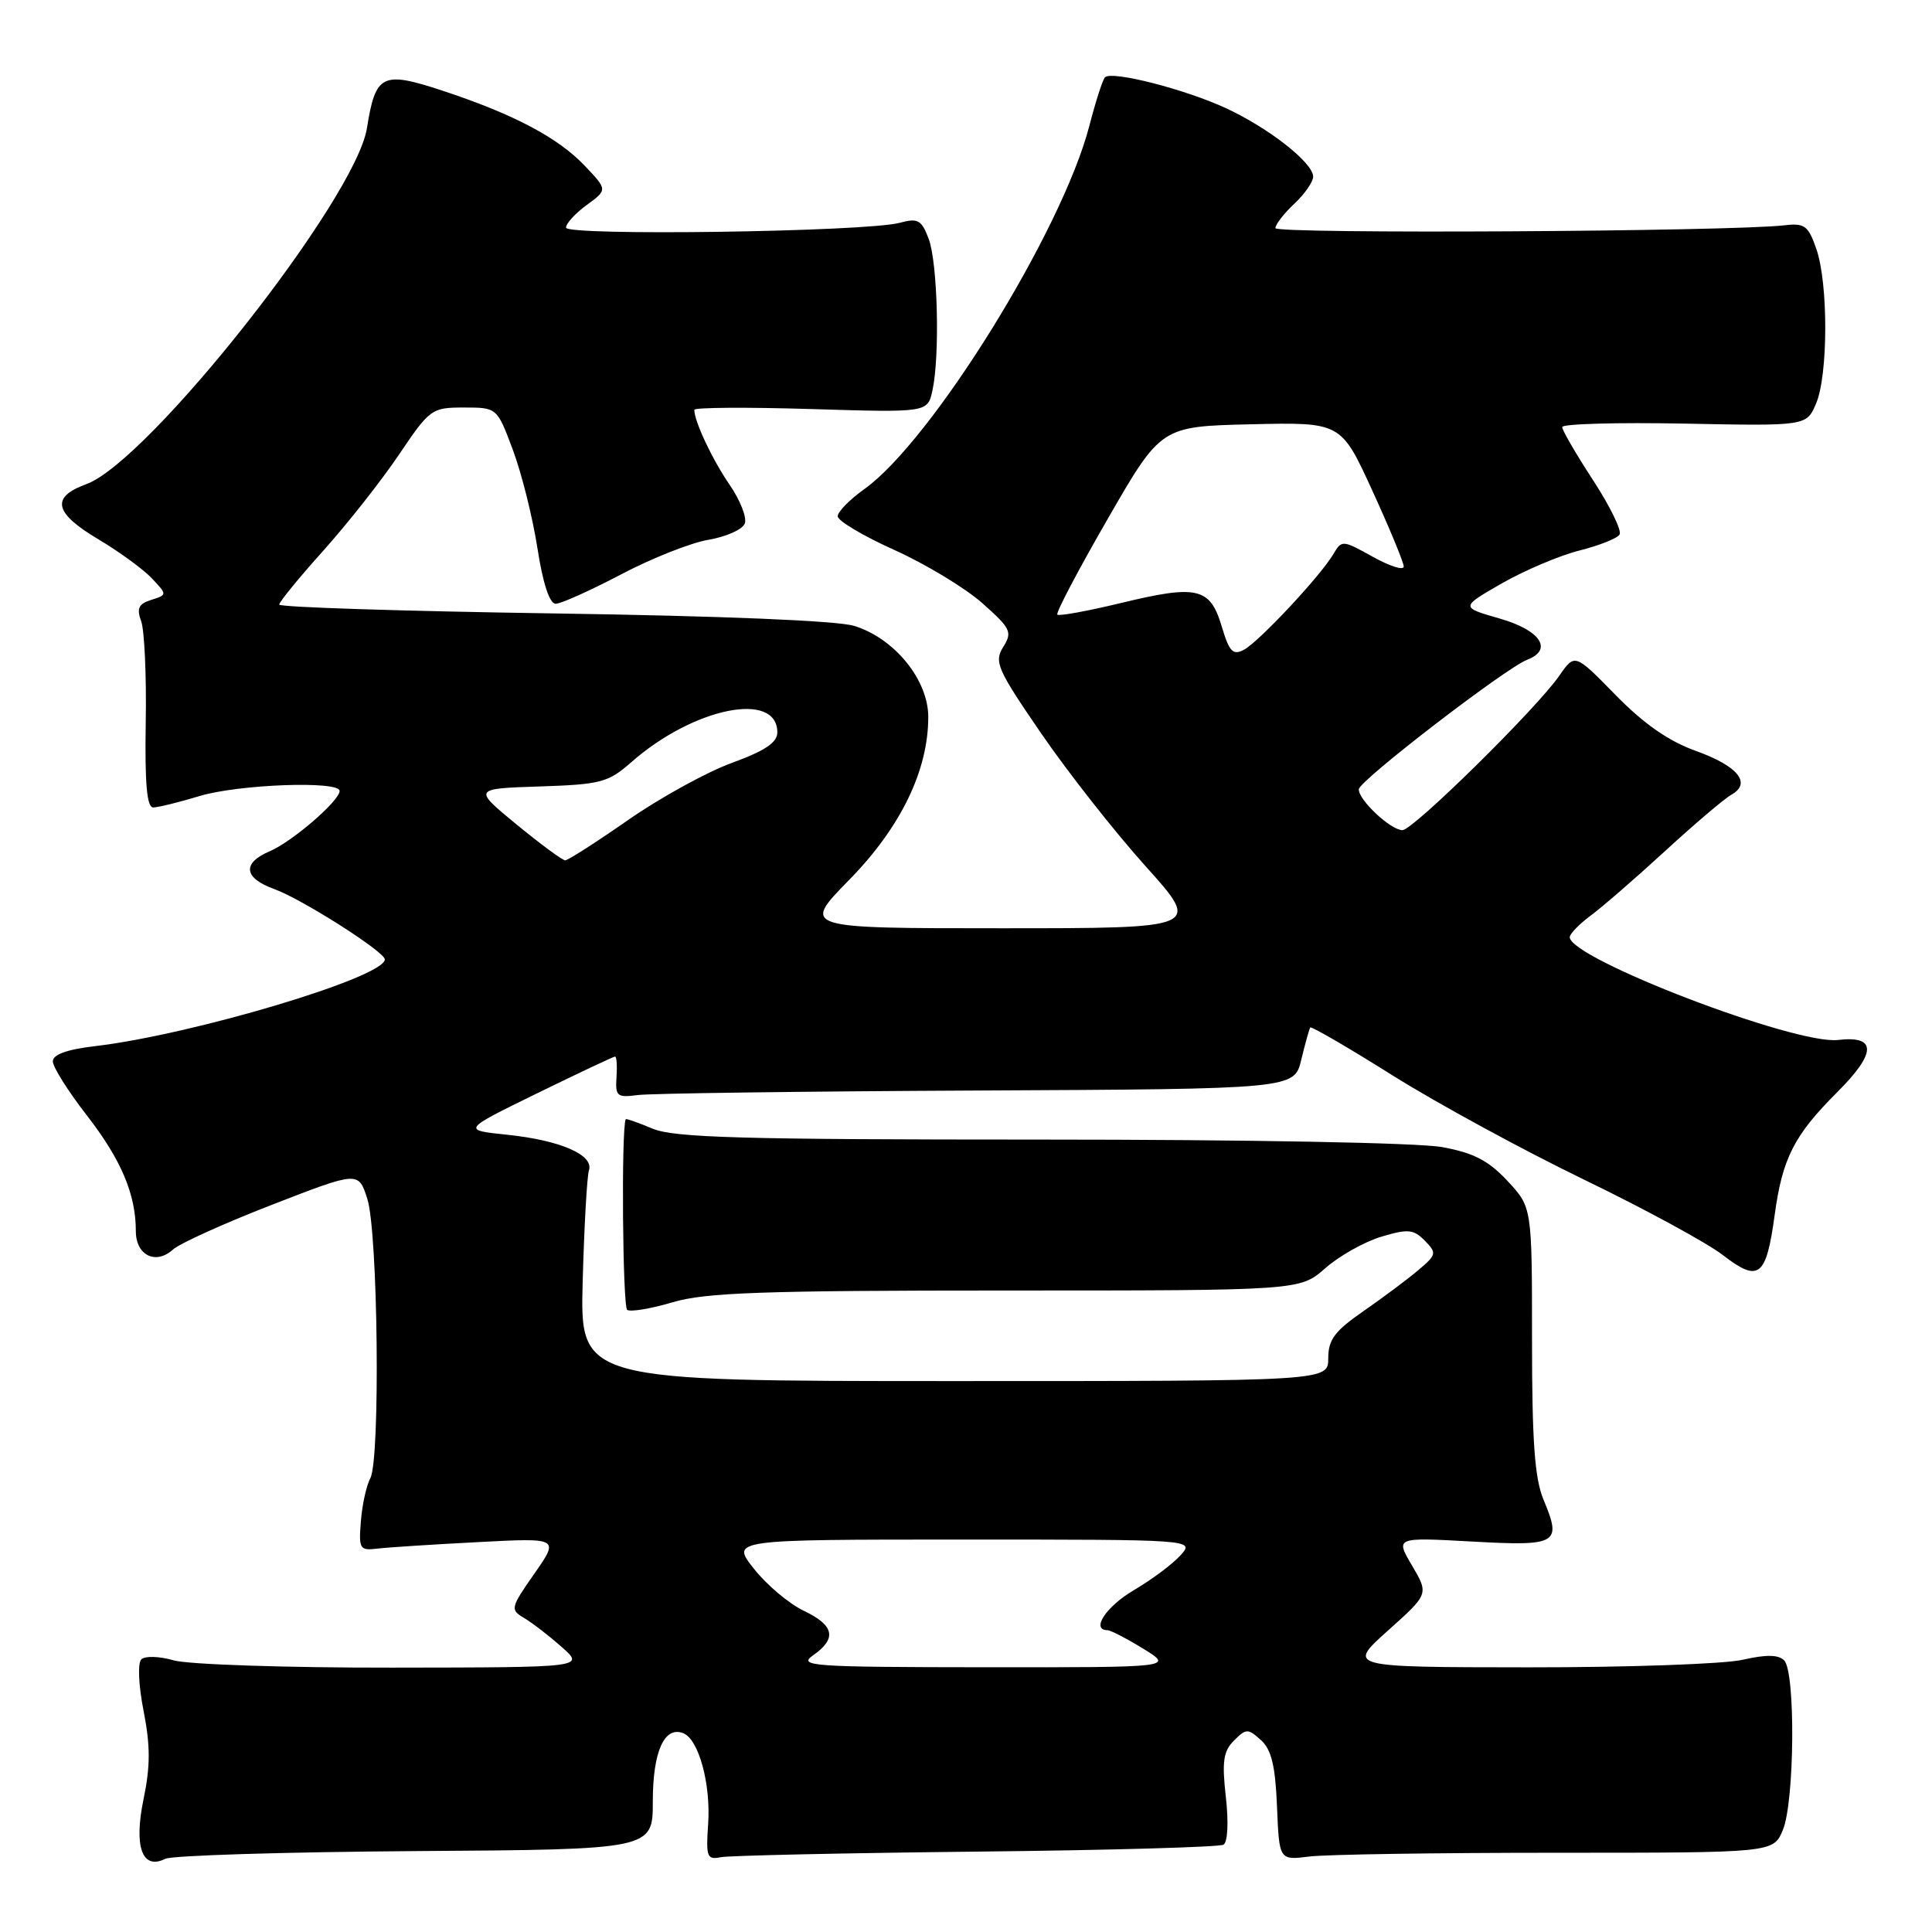 <?xml version="1.0" encoding="UTF-8" standalone="no"?>
<!DOCTYPE svg PUBLIC "-//W3C//DTD SVG 1.1//EN" "http://www.w3.org/Graphics/SVG/1.1/DTD/svg11.dtd" >
<svg xmlns="http://www.w3.org/2000/svg" xmlns:xlink="http://www.w3.org/1999/xlink" version="1.1" viewBox="0 0 256 256">
 <g >
 <path fill="currentColor"
d=" M 55.00 245.28 C 86.50 245.07 86.50 245.07 86.50 238.70 C 86.50 232.11 88.02 228.69 90.52 229.65 C 92.58 230.44 94.21 236.39 93.83 241.76 C 93.53 246.05 93.69 246.46 95.50 246.09 C 96.60 245.87 111.82 245.54 129.33 245.35 C 146.83 245.17 161.59 244.75 162.12 244.43 C 162.68 244.08 162.81 241.44 162.43 238.10 C 161.90 233.41 162.10 232.04 163.51 230.63 C 165.12 229.02 165.36 229.02 167.08 230.57 C 168.47 231.83 168.99 233.97 169.21 239.37 C 169.50 246.50 169.50 246.50 173.50 246.00 C 175.70 245.72 190.43 245.50 206.23 245.50 C 234.97 245.50 234.97 245.50 236.23 242.50 C 237.80 238.79 237.93 221.53 236.41 220.01 C 235.64 219.24 234.02 219.22 230.91 219.93 C 228.48 220.49 215.70 220.94 202.50 220.93 C 178.50 220.91 178.50 220.91 183.91 216.06 C 189.32 211.22 189.32 211.22 187.11 207.46 C 184.89 203.70 184.89 203.70 195.01 204.26 C 206.42 204.89 206.97 204.57 204.53 198.73 C 203.35 195.91 203.00 191.01 203.00 177.52 C 203.00 159.97 203.00 159.97 199.75 156.48 C 197.24 153.79 195.27 152.76 191.11 152.00 C 188.02 151.42 165.33 151.00 137.83 151.00 C 98.27 151.00 89.33 150.75 86.47 149.55 C 84.56 148.75 82.96 148.19 82.91 148.30 C 82.31 149.67 82.50 173.19 83.11 173.57 C 83.58 173.86 86.30 173.40 89.16 172.55 C 93.46 171.27 101.09 171.00 133.30 171.00 C 172.24 171.00 172.24 171.00 175.60 168.05 C 177.45 166.42 180.79 164.54 183.03 163.87 C 186.57 162.81 187.30 162.88 188.79 164.39 C 190.40 166.03 190.36 166.25 187.92 168.31 C 186.50 169.52 183.23 171.95 180.67 173.73 C 176.85 176.37 176.00 177.51 176.00 179.98 C 176.00 183.00 176.00 183.00 126.42 183.00 C 76.85 183.00 76.85 183.00 77.21 169.75 C 77.41 162.46 77.78 155.86 78.04 155.07 C 78.70 153.03 74.27 151.10 67.21 150.36 C 61.21 149.74 61.21 149.74 71.17 144.87 C 76.65 142.19 81.30 140.00 81.50 140.00 C 81.71 140.00 81.79 141.24 81.69 142.75 C 81.52 145.26 81.76 145.46 84.50 145.10 C 86.15 144.88 106.40 144.61 129.50 144.50 C 171.50 144.30 171.50 144.30 172.43 140.40 C 172.95 138.25 173.48 136.34 173.62 136.15 C 173.75 135.96 178.68 138.82 184.56 142.52 C 190.45 146.21 201.84 152.41 209.88 156.30 C 217.92 160.19 226.22 164.70 228.31 166.32 C 233.05 169.98 234.03 169.22 235.15 161.01 C 236.18 153.46 237.72 150.43 243.47 144.69 C 248.67 139.49 248.69 137.20 243.55 137.80 C 237.88 138.47 208.00 127.01 208.00 124.18 C 208.00 123.74 209.24 122.46 210.76 121.33 C 212.28 120.21 216.72 116.36 220.63 112.77 C 224.54 109.18 228.49 105.82 229.41 105.31 C 232.14 103.78 230.29 101.50 224.71 99.50 C 221.11 98.21 217.83 95.93 214.08 92.10 C 208.67 86.57 208.67 86.57 206.62 89.53 C 203.62 93.87 187.24 110.00 185.83 110.00 C 184.27 110.00 179.98 105.97 180.05 104.58 C 180.10 103.44 199.53 88.50 202.36 87.42 C 205.83 86.09 204.12 83.51 198.75 81.97 C 193.50 80.46 193.50 80.46 199.00 77.30 C 202.03 75.57 206.65 73.61 209.27 72.95 C 211.89 72.29 214.29 71.34 214.60 70.83 C 214.92 70.32 213.34 67.08 211.09 63.63 C 208.84 60.18 207.00 57.01 207.00 56.59 C 207.00 56.16 214.28 55.96 223.19 56.13 C 239.37 56.45 239.37 56.45 240.64 53.47 C 242.24 49.71 242.27 37.60 240.68 33.00 C 239.61 29.91 239.12 29.54 236.49 29.85 C 229.36 30.69 169.00 31.02 169.00 30.23 C 169.00 29.74 170.12 28.29 171.50 27.00 C 172.88 25.71 174.00 24.09 174.00 23.41 C 174.00 21.58 168.19 17.01 162.50 14.36 C 157.06 11.83 147.33 9.34 146.42 10.24 C 146.11 10.55 145.18 13.44 144.35 16.65 C 140.76 30.54 123.48 58.44 114.50 64.83 C 112.58 66.20 111.00 67.81 111.00 68.41 C 111.00 69.01 114.38 71.02 118.52 72.88 C 122.65 74.74 127.89 77.91 130.16 79.92 C 133.95 83.28 134.17 83.75 132.93 85.73 C 131.70 87.71 132.13 88.68 137.97 97.19 C 141.48 102.31 147.69 110.21 151.77 114.75 C 159.19 123.00 159.19 123.00 132.71 123.00 C 106.24 123.00 106.24 123.00 112.51 116.60 C 119.34 109.64 123.00 102.10 123.00 95.00 C 123.00 90.07 118.50 84.56 113.17 82.93 C 110.91 82.24 95.51 81.61 73.25 81.28 C 53.31 80.98 37.00 80.46 37.00 80.11 C 37.00 79.76 39.62 76.55 42.82 72.99 C 46.02 69.42 50.54 63.69 52.86 60.25 C 56.96 54.17 57.20 54.00 61.47 54.00 C 65.86 54.00 65.86 54.00 67.96 59.62 C 69.12 62.72 70.58 68.57 71.21 72.62 C 71.94 77.33 72.82 80.00 73.63 80.00 C 74.33 80.00 78.22 78.25 82.28 76.12 C 86.33 73.98 91.56 71.91 93.89 71.52 C 96.23 71.12 98.39 70.16 98.69 69.37 C 98.99 68.59 98.08 66.27 96.67 64.22 C 94.38 60.89 92.00 55.83 92.00 54.30 C 92.00 53.99 98.96 53.94 107.46 54.20 C 122.91 54.67 122.91 54.67 123.55 51.75 C 124.56 47.17 124.25 34.79 123.05 31.63 C 122.10 29.13 121.62 28.87 119.23 29.52 C 114.82 30.72 75.00 31.29 75.00 30.16 C 75.00 29.61 76.24 28.26 77.75 27.16 C 80.50 25.15 80.50 25.15 77.50 21.98 C 73.94 18.23 68.05 15.12 58.59 12.00 C 50.63 9.38 49.76 9.82 48.62 16.99 C 47.12 26.38 19.68 61.18 11.42 64.16 C 6.69 65.88 7.16 67.98 13.07 71.48 C 15.83 73.13 19.01 75.45 20.13 76.64 C 22.17 78.81 22.17 78.81 20.04 79.49 C 18.36 80.02 18.08 80.61 18.71 82.33 C 19.14 83.52 19.42 89.56 19.31 95.75 C 19.18 103.87 19.46 107.00 20.31 106.99 C 20.97 106.98 23.71 106.31 26.41 105.49 C 31.57 103.92 45.00 103.43 45.00 104.80 C 45.00 106.11 38.72 111.53 35.75 112.79 C 32.05 114.36 32.28 116.34 36.35 117.81 C 39.99 119.12 50.97 126.11 50.99 127.12 C 51.04 129.47 25.57 137.09 12.59 138.62 C 8.86 139.06 7.00 139.73 7.00 140.64 C 7.00 141.38 9.03 144.61 11.52 147.81 C 16.06 153.67 18.00 158.25 18.00 163.14 C 18.00 166.34 20.64 167.64 22.92 165.57 C 23.82 164.76 29.72 162.09 36.03 159.64 C 47.50 155.19 47.50 155.19 48.67 158.85 C 50.09 163.25 50.41 193.37 49.07 195.87 C 48.55 196.83 47.99 199.39 47.82 201.56 C 47.52 205.25 47.66 205.48 50.00 205.20 C 51.38 205.03 57.36 204.65 63.31 204.34 C 74.12 203.77 74.12 203.77 70.81 208.51 C 67.65 213.03 67.59 213.29 69.41 214.37 C 70.47 214.99 72.72 216.72 74.41 218.22 C 77.50 220.94 77.50 220.94 51.99 220.97 C 37.96 220.99 24.93 220.55 23.03 220.01 C 21.09 219.45 19.20 219.40 18.72 219.88 C 18.23 220.37 18.36 223.36 19.03 226.73 C 19.93 231.32 19.93 234.03 19.02 238.40 C 17.71 244.73 18.84 247.83 21.91 246.30 C 22.78 245.86 37.67 245.40 55.00 245.28 Z  M 107.75 219.33 C 110.93 217.11 110.55 215.36 106.49 213.43 C 104.56 212.51 101.60 210.02 99.91 207.88 C 96.83 204.00 96.83 204.00 127.57 204.00 C 158.31 204.00 158.31 204.00 156.41 206.10 C 155.36 207.26 152.59 209.33 150.25 210.70 C 146.57 212.86 144.50 215.99 146.75 216.01 C 147.16 216.01 149.30 217.12 151.50 218.47 C 155.50 220.94 155.50 220.94 130.50 220.92 C 107.49 220.90 105.68 220.77 107.75 219.33 Z  M 68.45 109.25 C 62.68 104.50 62.68 104.50 71.50 104.21 C 79.65 103.94 80.59 103.69 83.69 100.96 C 91.92 93.74 103.00 91.50 103.00 97.05 C 103.00 98.39 101.36 99.49 96.97 101.09 C 93.65 102.30 87.48 105.70 83.25 108.64 C 79.02 111.59 75.26 114.00 74.89 114.00 C 74.53 114.00 71.63 111.86 68.45 109.25 Z  M 161.88 82.99 C 160.34 77.84 158.65 77.45 148.50 79.91 C 144.11 80.97 140.33 81.66 140.10 81.44 C 139.88 81.22 142.88 75.51 146.77 68.77 C 153.84 56.50 153.84 56.50 165.76 56.22 C 177.69 55.94 177.69 55.94 181.84 65.01 C 184.13 70.00 186.00 74.53 186.00 75.07 C 186.00 75.62 184.16 75.03 181.91 73.78 C 177.88 71.54 177.79 71.53 176.66 73.45 C 174.92 76.37 166.83 85.02 164.84 86.09 C 163.37 86.87 162.89 86.38 161.88 82.99 Z "/>
</g>
</svg>
